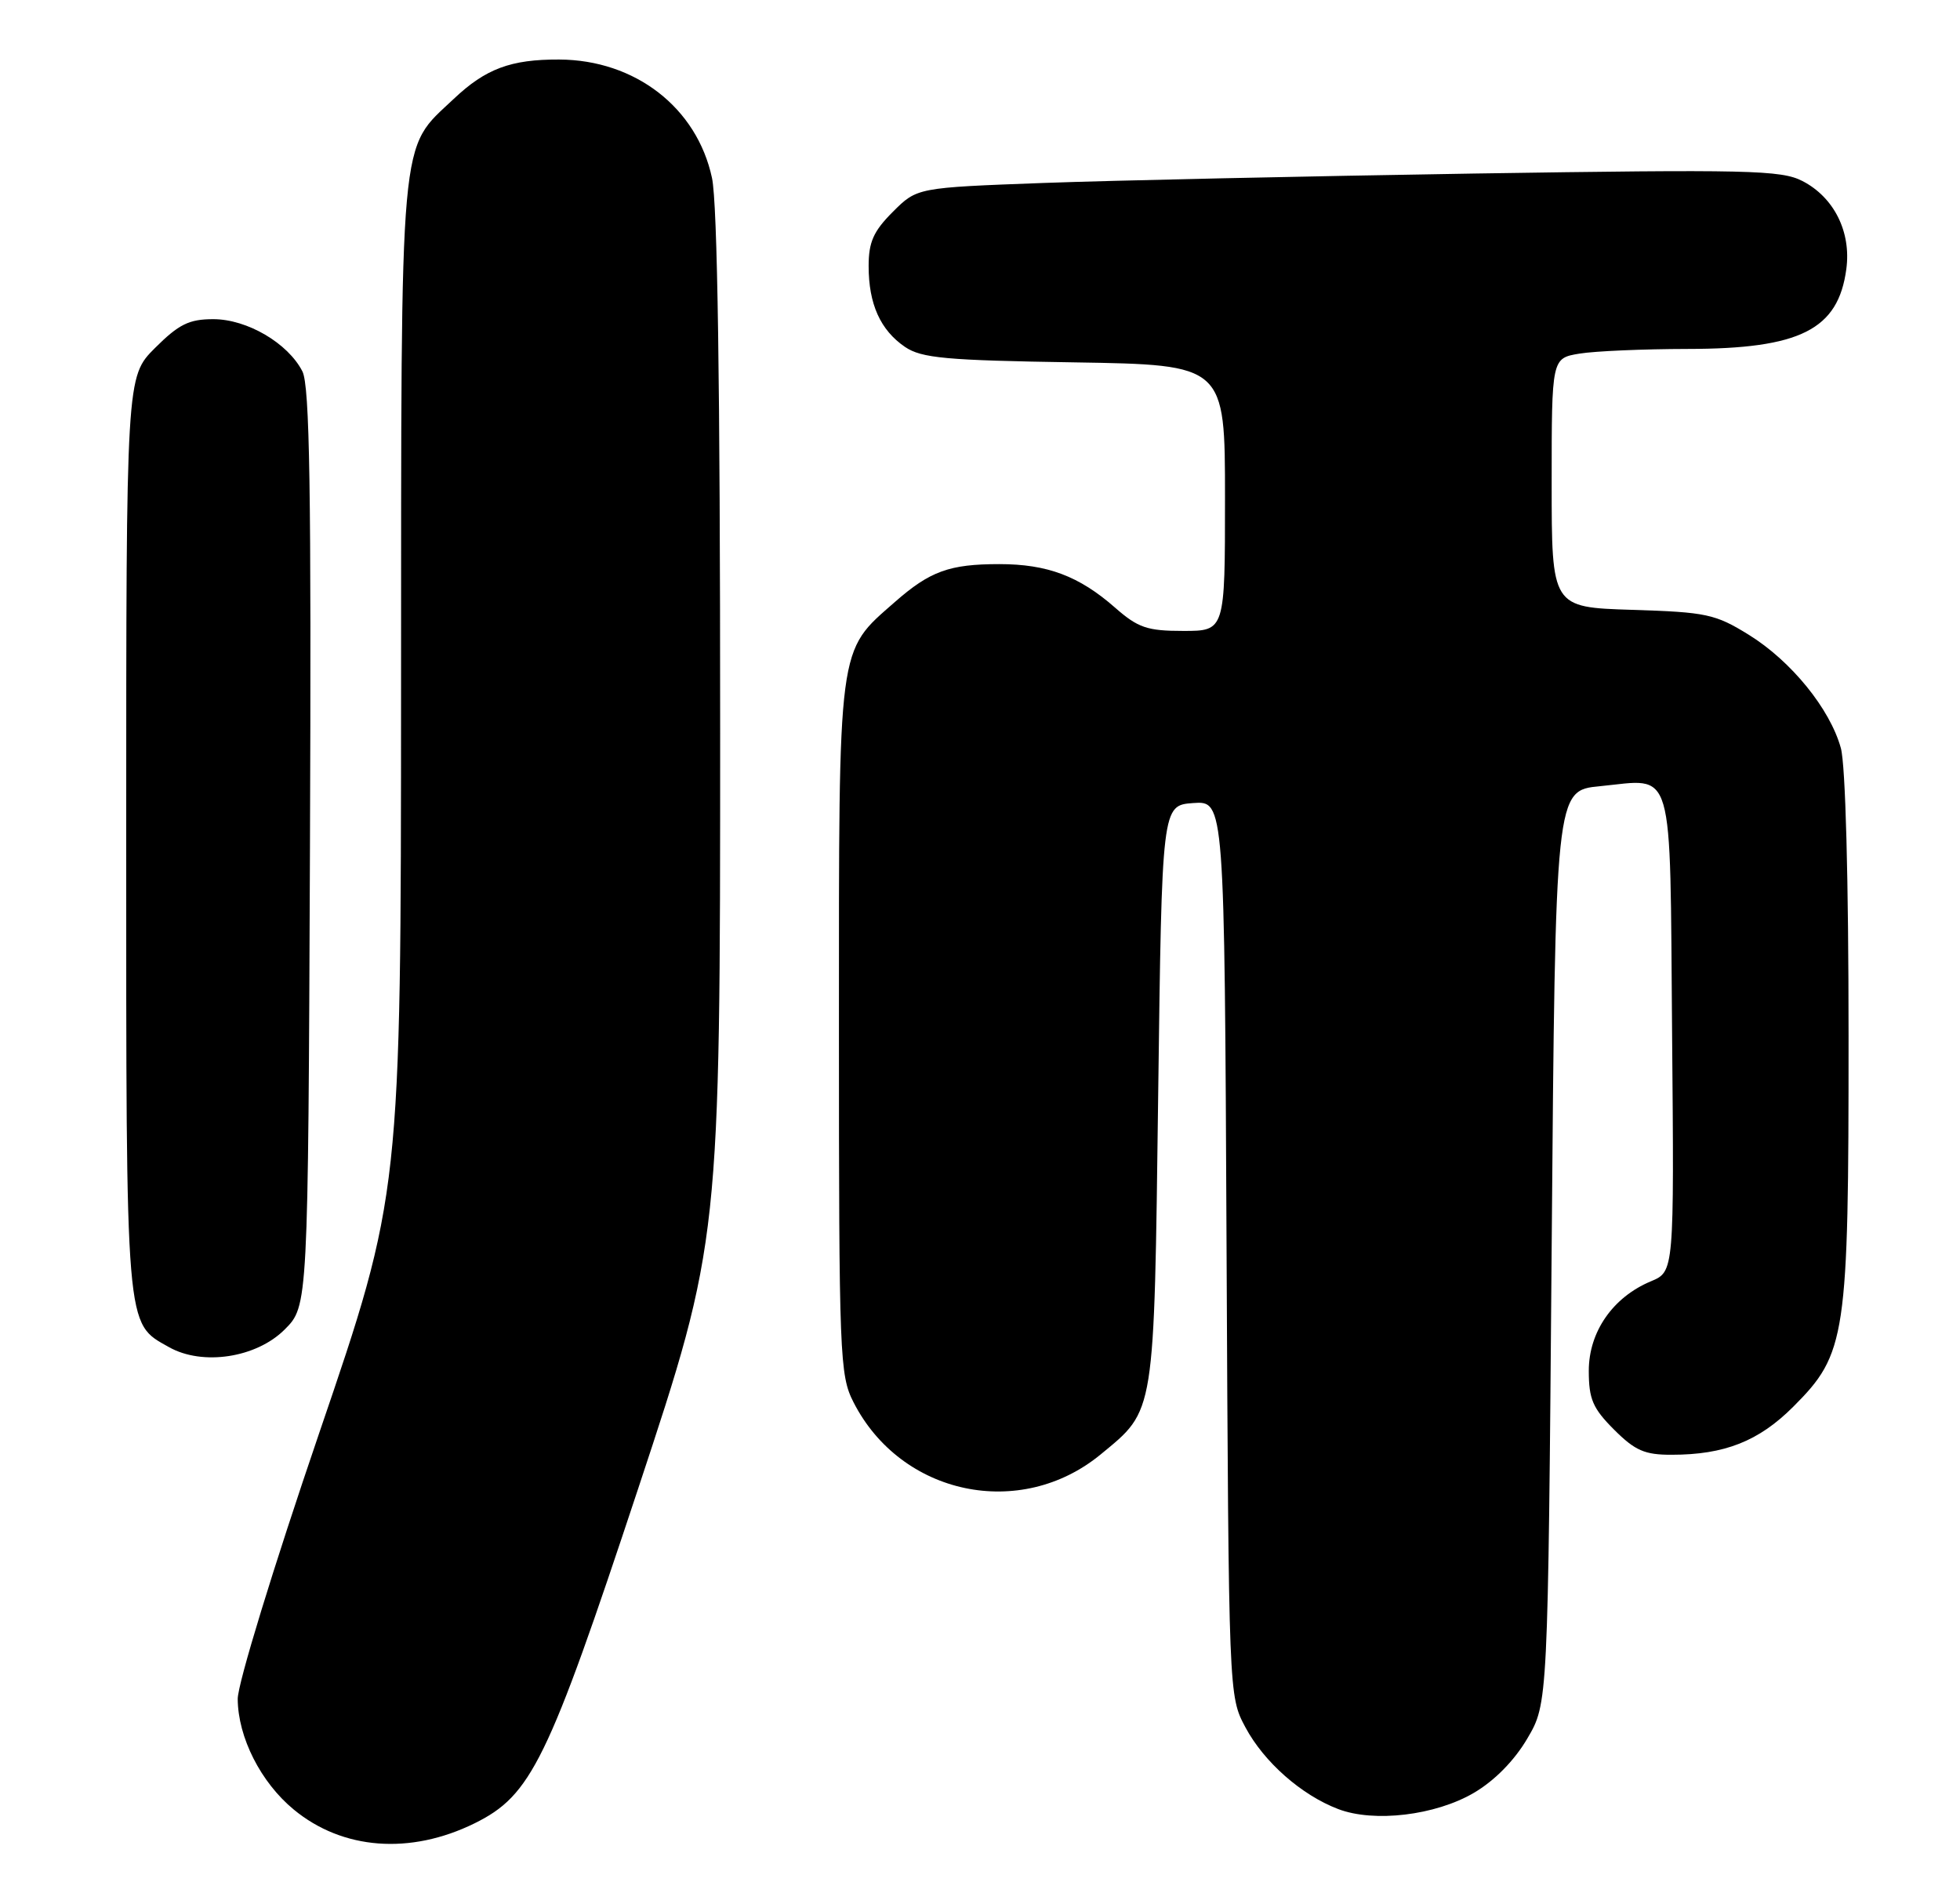 <?xml version="1.0" encoding="UTF-8" standalone="no"?>
<!DOCTYPE svg PUBLIC "-//W3C//DTD SVG 1.1//EN" "http://www.w3.org/Graphics/SVG/1.1/DTD/svg11.dtd" >
<svg xmlns="http://www.w3.org/2000/svg" xmlns:xlink="http://www.w3.org/1999/xlink" version="1.1" viewBox="0 0 264 256">
 <g >
 <path fill="currentColor"
d=" M 63.91 245.65 C 71.56 241.88 73.77 237.35 85.96 200.54 C 97.00 167.17 97.00 167.17 97.00 98.14 C 97.00 51.71 96.64 27.42 95.90 23.97 C 93.87 14.50 85.56 8.07 75.32 8.02 C 68.81 7.99 65.41 9.26 61.13 13.31 C 53.71 20.33 54.05 16.53 54.02 92.66 C 54.00 160.82 54.00 160.82 43.00 193.05 C 36.82 211.15 32.01 226.86 32.02 228.89 C 32.05 234.06 35.13 240.14 39.58 243.80 C 46.15 249.22 55.25 249.91 63.91 245.65 Z  M 198.52 241.54 C 201.30 239.91 203.98 237.19 205.72 234.22 C 208.50 229.50 208.50 229.50 209.00 168.00 C 209.50 106.50 209.50 106.50 215.50 105.92 C 225.64 104.93 224.91 102.43 225.22 139.18 C 225.50 171.31 225.50 171.31 222.37 172.62 C 217.24 174.76 214.00 179.43 214.00 184.68 C 214.00 188.49 214.54 189.74 217.40 192.60 C 220.23 195.43 221.53 196.00 225.15 195.99 C 232.28 195.99 236.89 194.17 241.54 189.52 C 248.68 182.37 249.00 180.23 248.99 139.57 C 248.99 118.50 248.58 103.01 247.95 100.78 C 246.49 95.49 241.25 89.05 235.55 85.52 C 231.04 82.73 229.85 82.47 219.83 82.16 C 209.00 81.82 209.00 81.82 209.00 65.04 C 209.00 48.26 209.00 48.26 212.75 47.64 C 214.81 47.30 221.35 47.02 227.28 47.01 C 242.48 47.00 247.60 44.42 248.69 36.24 C 249.36 31.25 247.04 26.59 242.78 24.39 C 239.92 22.91 235.49 22.81 198.55 23.38 C 175.97 23.74 149.86 24.31 140.51 24.65 C 123.52 25.28 123.52 25.28 120.26 28.54 C 117.65 31.15 117.00 32.61 117.00 35.85 C 117.00 40.96 118.58 44.48 121.90 46.74 C 124.13 48.25 127.40 48.55 144.75 48.82 C 165.00 49.15 165.00 49.15 165.00 67.07 C 165.00 85.00 165.00 85.00 159.38 85.00 C 154.52 85.00 153.29 84.58 150.20 81.87 C 145.35 77.61 141.07 76.00 134.60 76.00 C 127.88 76.00 125.27 76.95 120.55 81.09 C 112.77 87.92 113.00 86.21 113.00 138.50 C 113.00 182.76 113.10 185.27 114.96 188.91 C 121.36 201.46 137.45 204.85 148.27 195.93 C 155.62 189.87 155.44 190.98 156.00 147.50 C 156.50 108.50 156.50 108.50 160.71 108.19 C 164.93 107.89 164.93 107.89 165.21 168.19 C 165.50 228.50 165.50 228.50 167.75 232.71 C 170.25 237.39 175.30 241.84 180.24 243.72 C 185.07 245.57 193.34 244.58 198.52 241.54 Z  M 38.34 179.12 C 41.50 175.96 41.50 175.96 41.75 114.23 C 41.94 66.11 41.72 51.96 40.73 50.03 C 38.79 46.23 33.28 43.00 28.73 43.00 C 25.46 43.00 24.09 43.68 20.88 46.88 C 17.00 50.76 17.00 50.76 17.00 112.43 C 17.00 179.79 16.86 178.17 22.76 181.49 C 27.28 184.04 34.53 182.93 38.34 179.12 Z "/>
</g>
</svg>